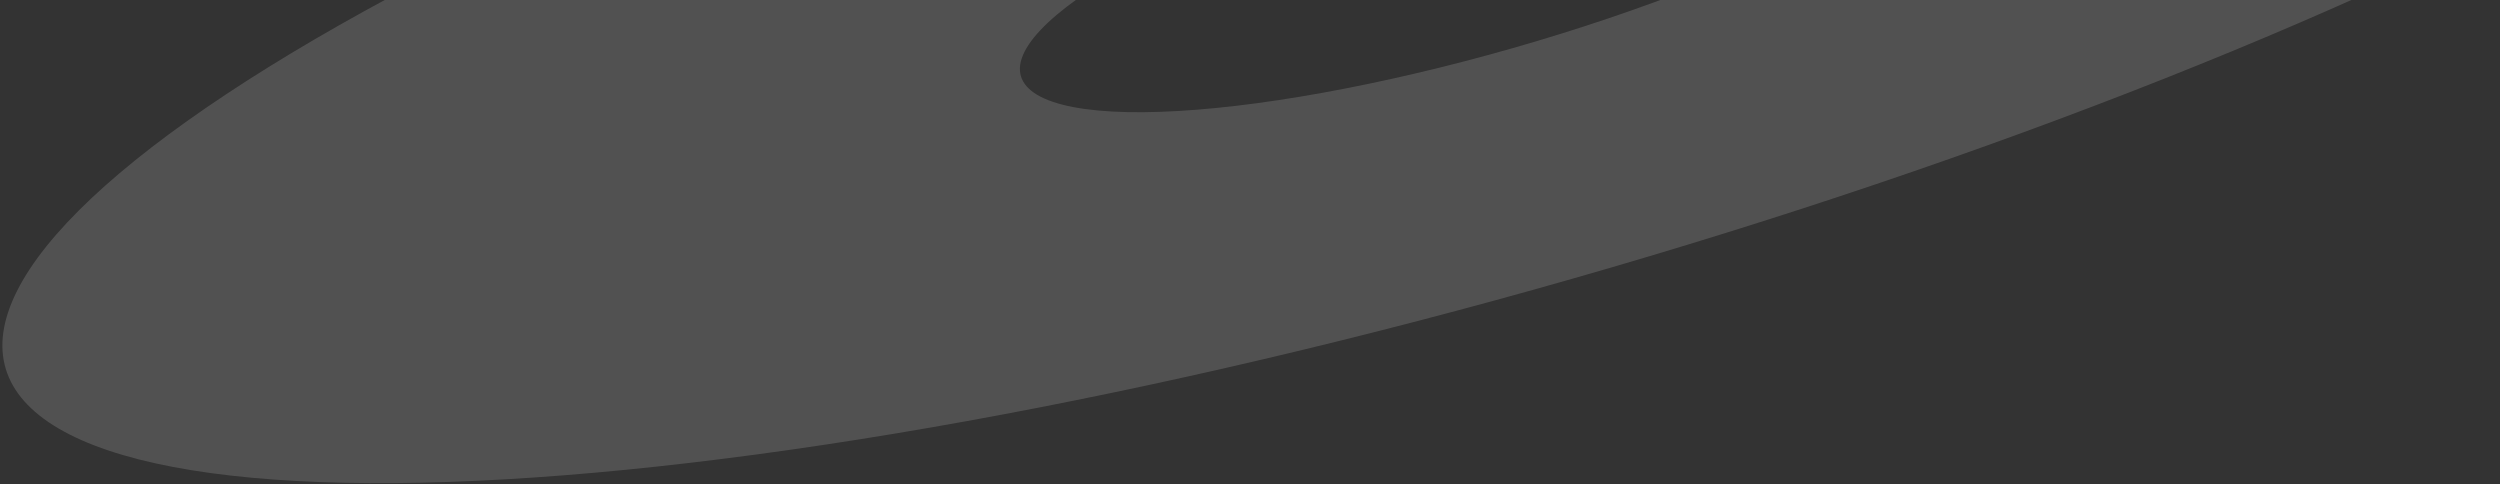 <svg width="774" height="150" viewBox="0 0 774 150" fill="none" xmlns="http://www.w3.org/2000/svg">
<rect x="0" y="0" width="774" height="150" fill="#333333" stroke="none"/>
<path d="M182.112 -31.19C131.185 -7.943 88.905 15.434 57.981 37.445C27.057 59.456 8.17 79.615 2.53 96.631C-3.109 113.647 4.623 127.144 25.231 136.259C45.839 145.374 78.869 149.905 122.205 149.562C165.541 149.219 218.228 144.01 276.891 134.268C335.554 124.526 398.901 110.466 462.872 92.988C526.844 75.511 590.031 55.001 648.385 32.773C706.74 10.545 758.976 -12.911 801.748 -36.094L567.496 -23.608C554.054 -16.323 537.637 -8.951 519.297 -1.965C500.957 5.021 481.099 11.467 460.994 16.96C440.889 22.453 420.98 26.871 402.544 29.933C384.107 32.995 367.548 34.632 353.928 34.74C340.309 34.848 329.928 33.424 323.451 30.559C316.975 27.694 314.545 23.452 316.317 18.105C318.089 12.757 324.025 6.421 333.744 -0.496C343.463 -7.414 356.751 -14.761 372.756 -22.067L182.112 -31.19Z" fill="white" fill-opacity="0.15"/>
</svg>
